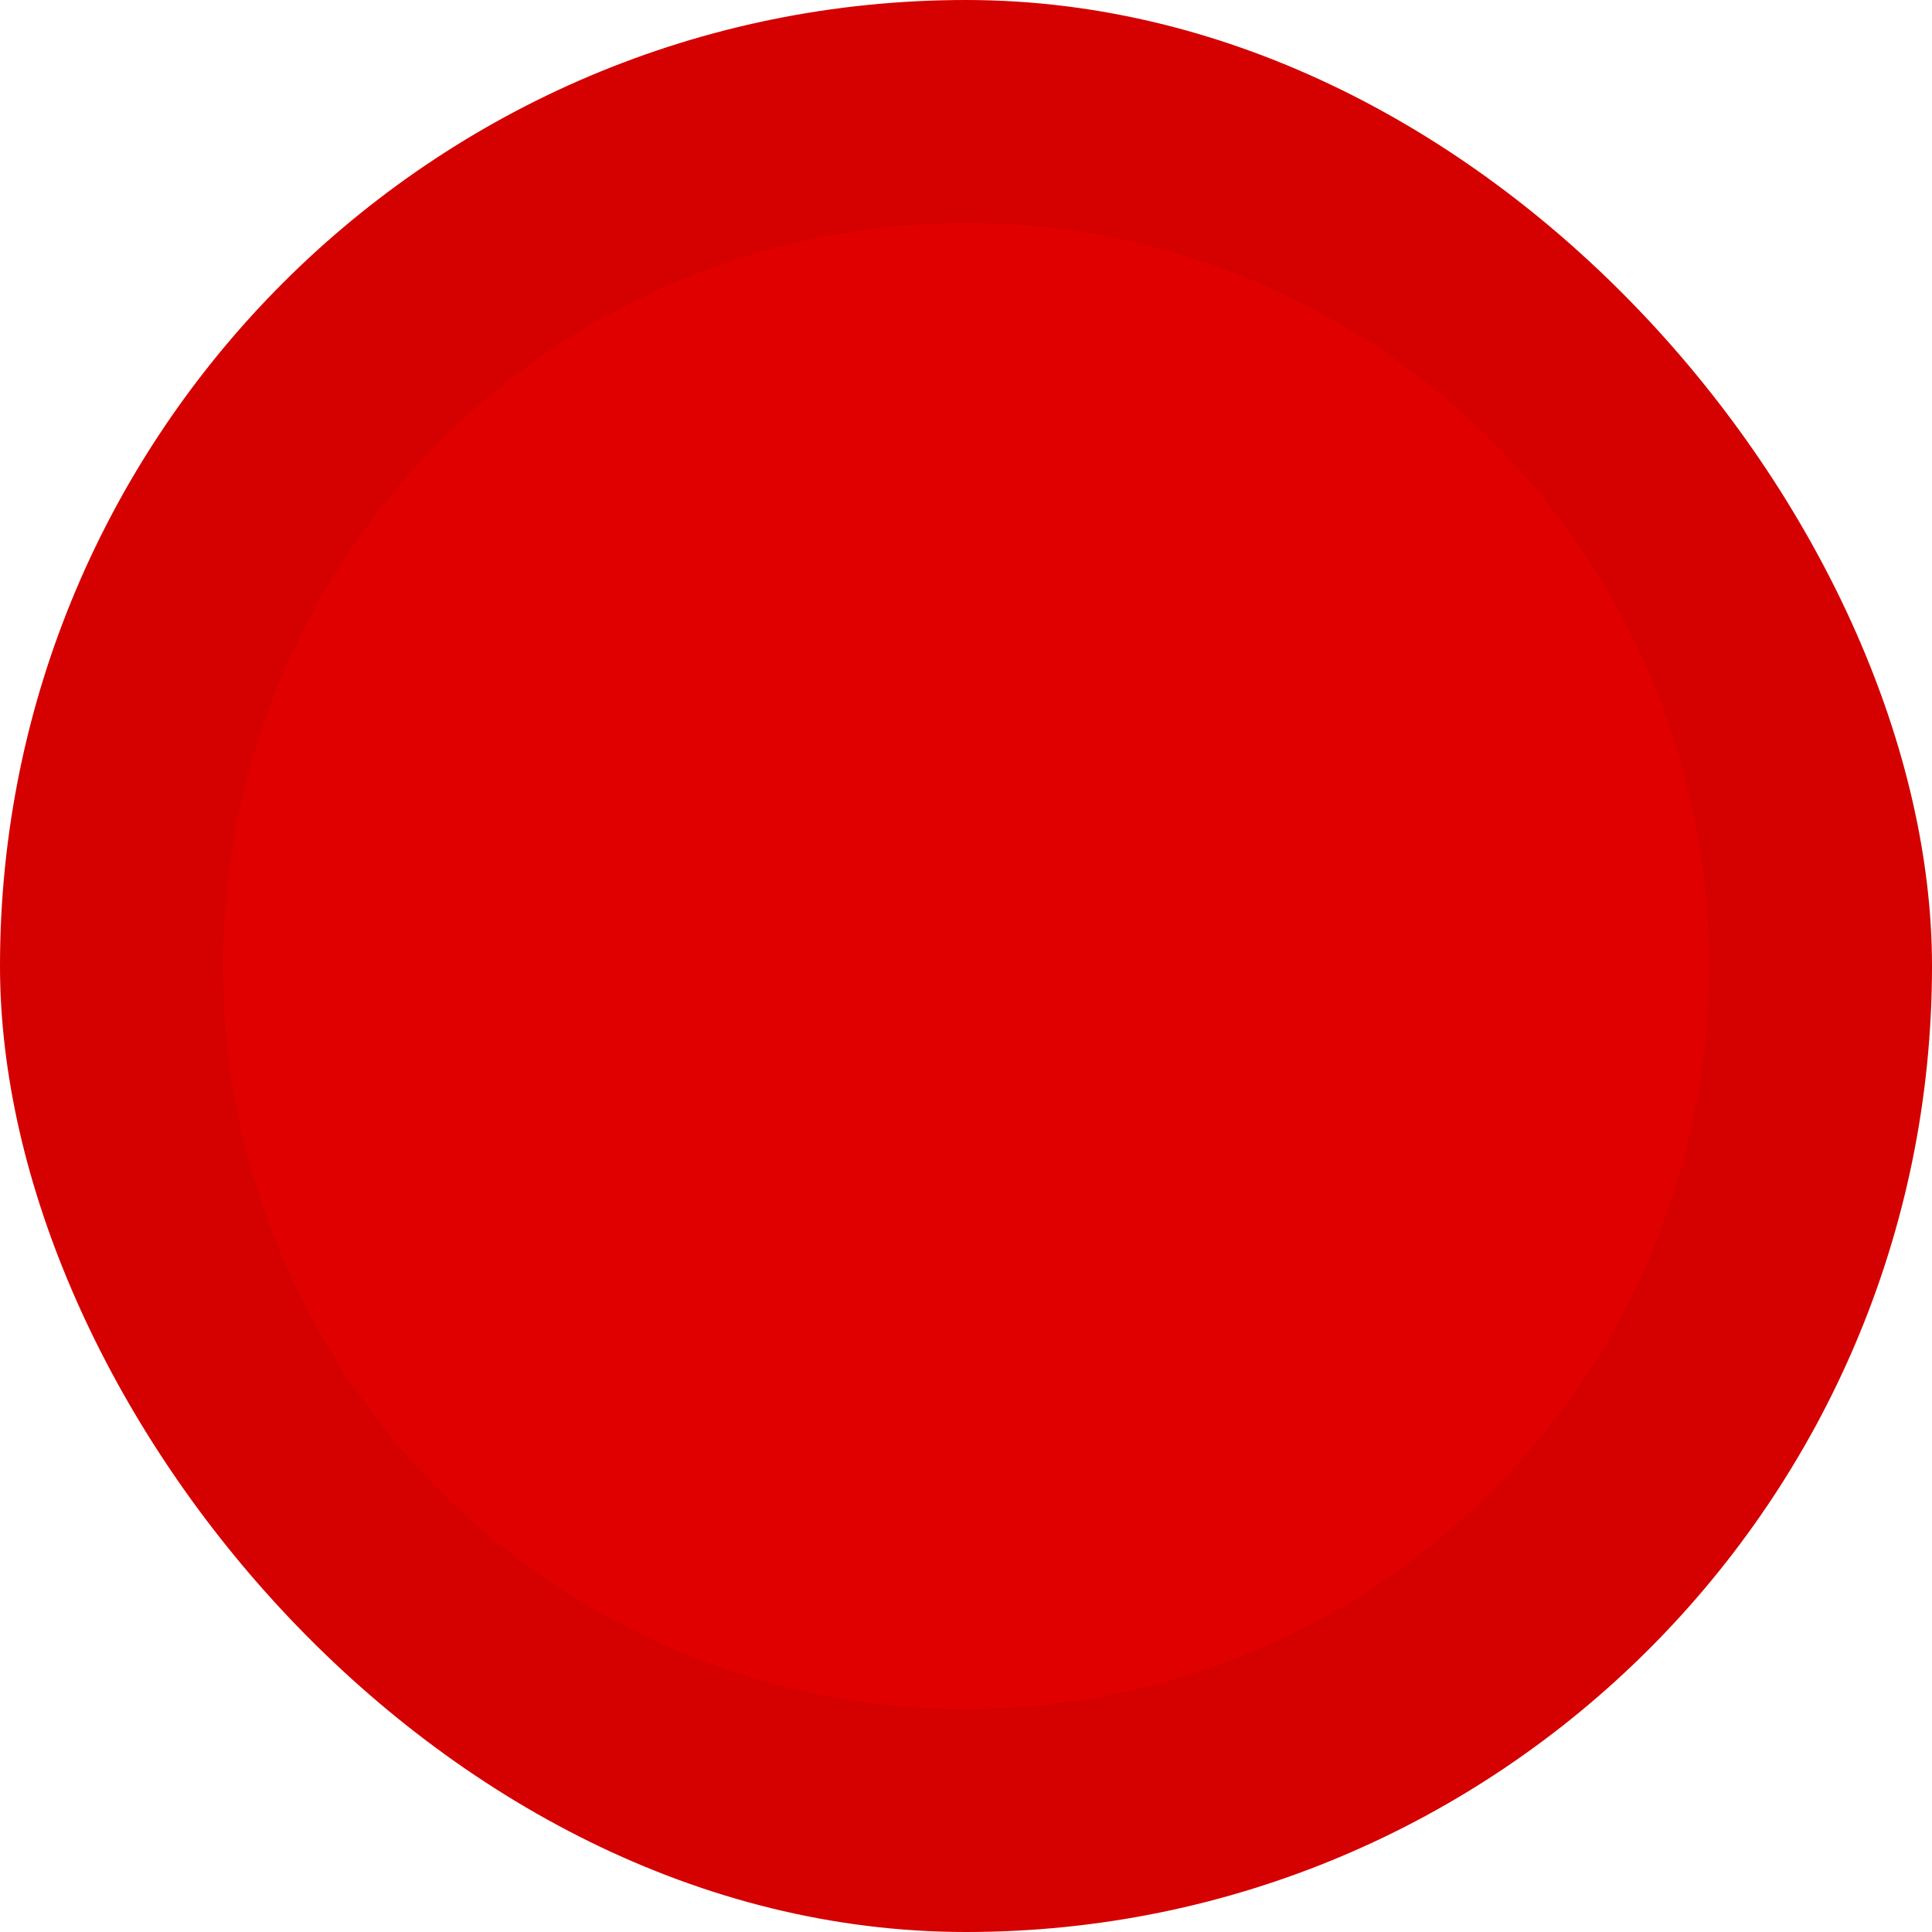 <!DOCTYPE svg PUBLIC "-//W3C//DTD SVG 1.1//EN" "http://www.w3.org/Graphics/SVG/1.1/DTD/svg11.dtd">
<!-- Uploaded to: SVG Repo, www.svgrepo.com, Transformed by: SVG Repo Mixer Tools -->
<svg fill="#e10000" width="20px" height="20px" viewBox="-4.8 -4.8 41.60 41.60" xmlns="http://www.w3.org/2000/svg" stroke="#e10000" stroke-width="0">

<g id="SVGRepo_bgCarrier" stroke-width="0">

<rect x="-4.8" y="-4.8" width="41.60" height="41.60" rx="20.8" fill="#d50000" strokewidth="0"/>

</g>

<g id="SVGRepo_tracerCarrier" stroke-linecap="round" stroke-linejoin="round"/>

<g id="SVGRepo_iconCarrier"> <circle cx="16" cy="16" r="16"/> </g>

</svg>